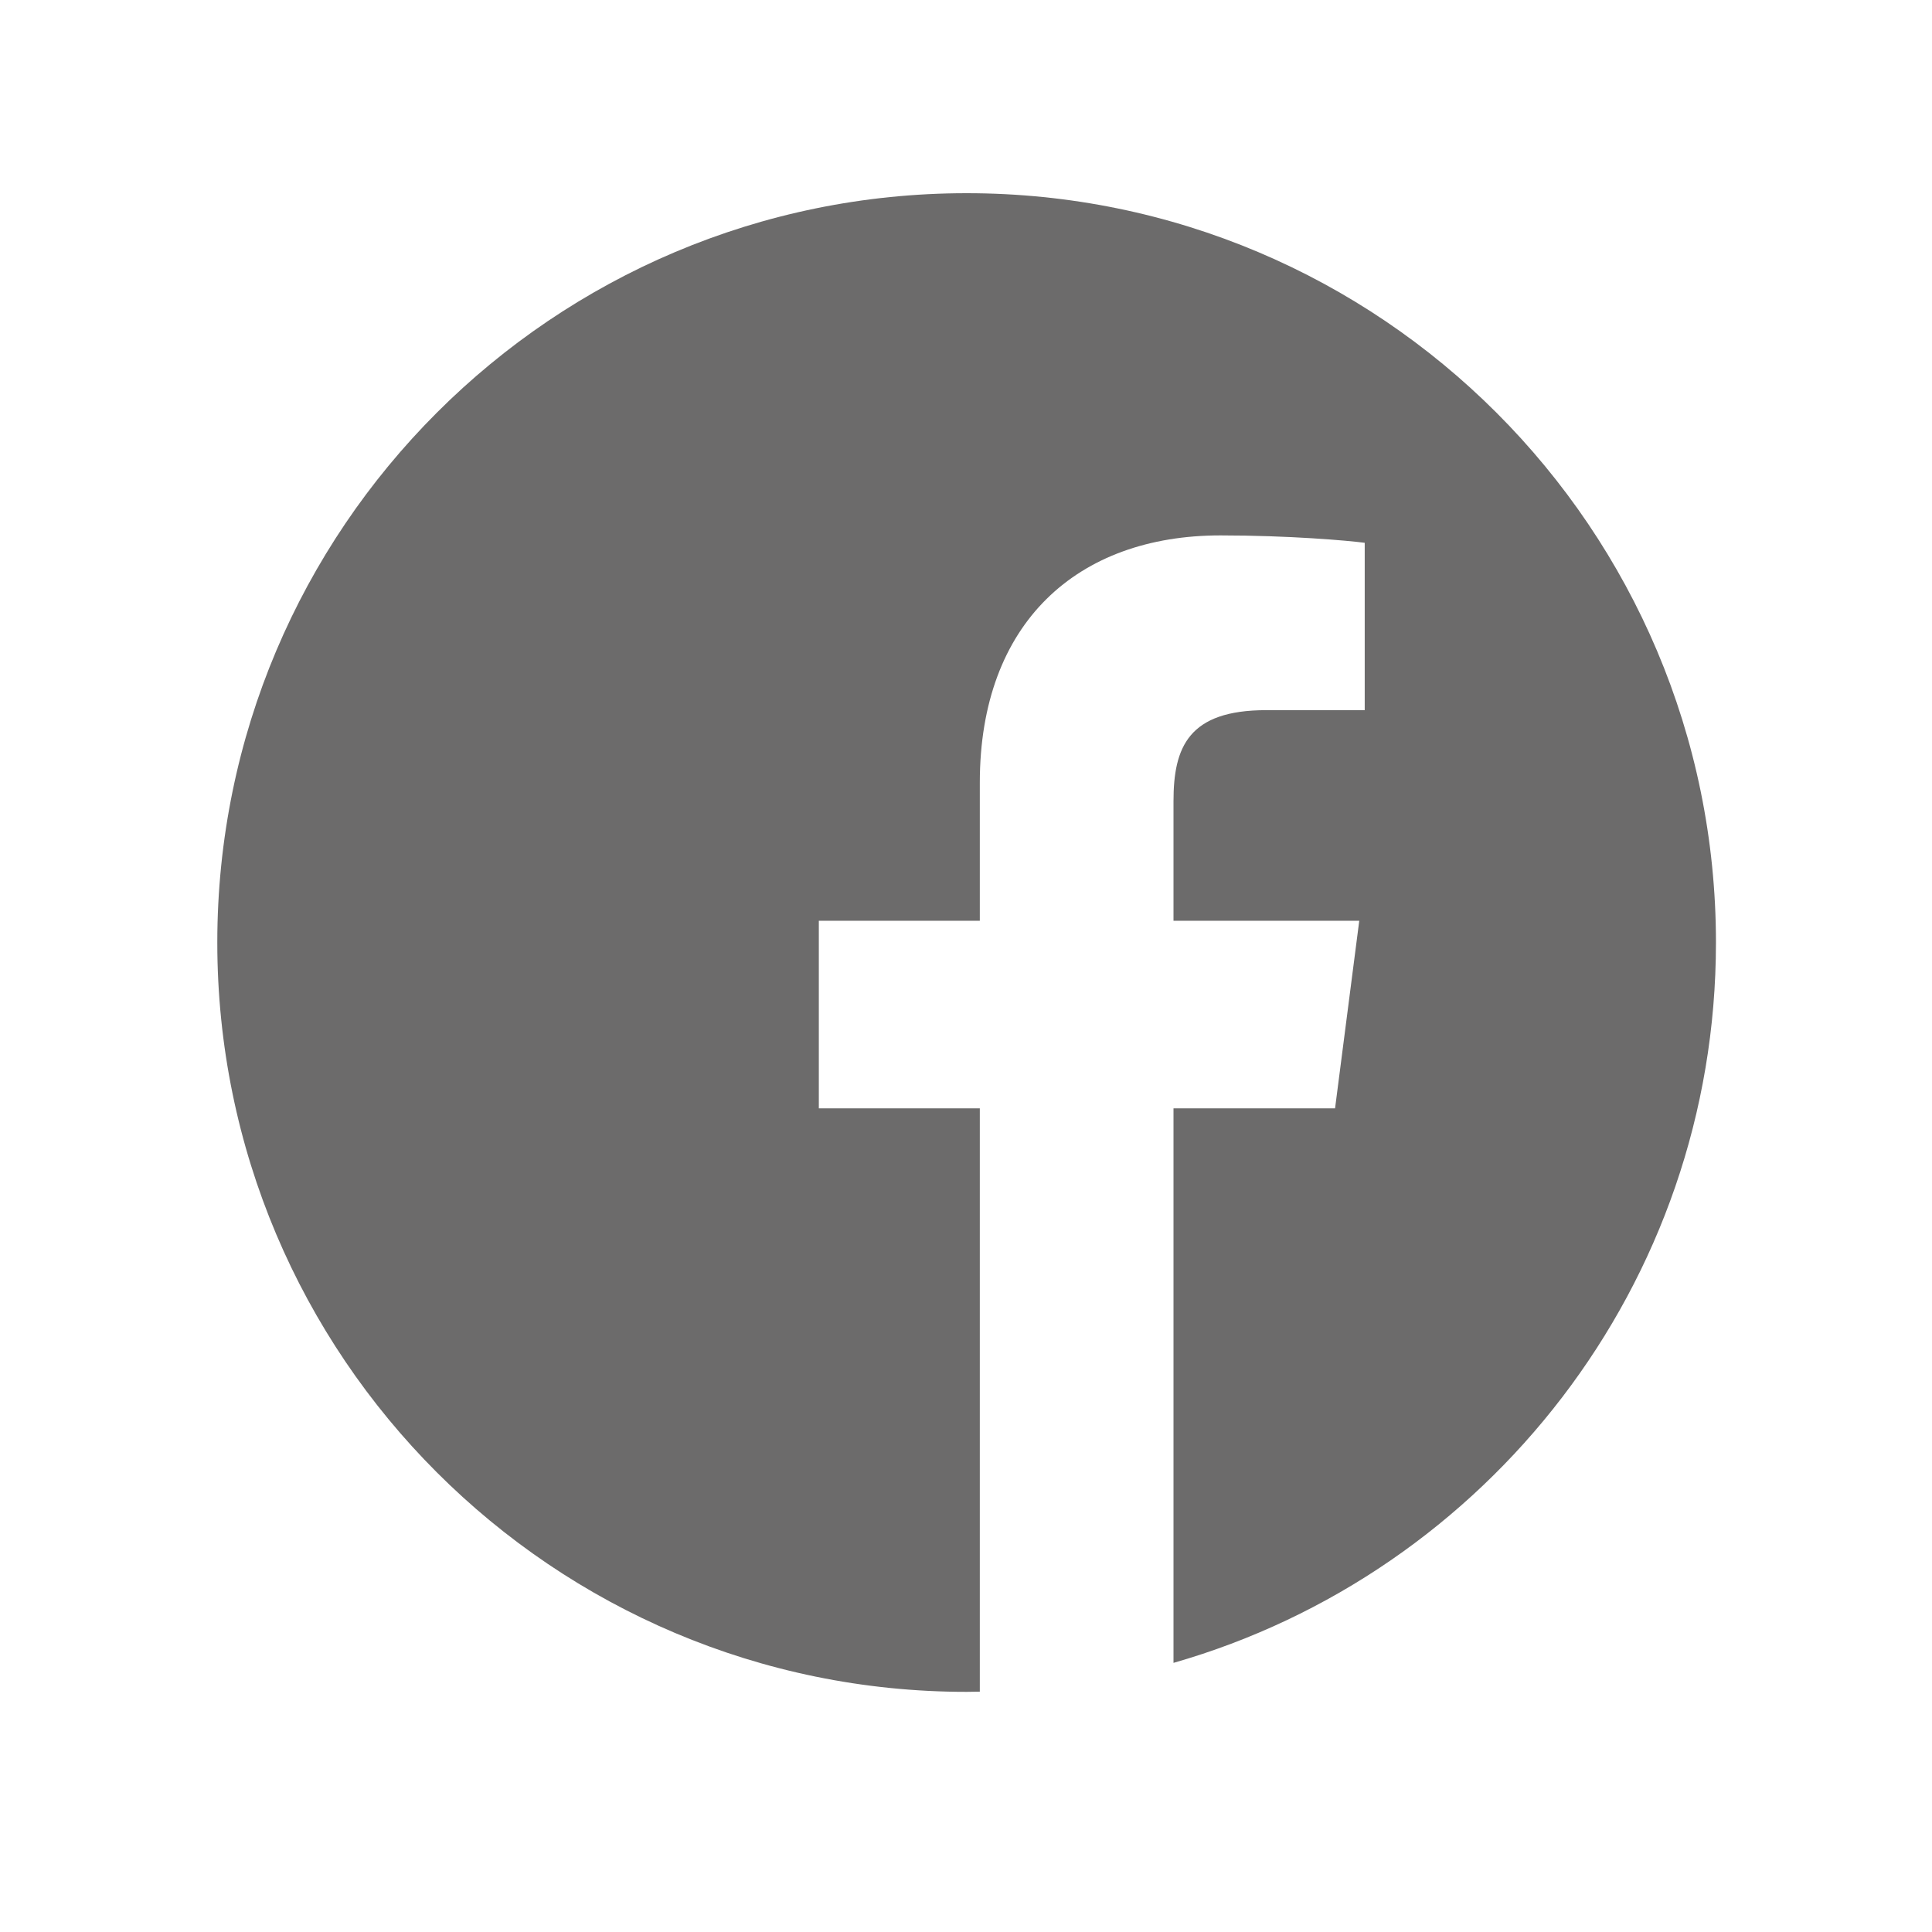 <svg width="40" height="40" viewBox="0 0 40 40" fill="none" xmlns="http://www.w3.org/2000/svg">
<g clip-path="url(#clip0)" filter="url(#filter0_d)">
<path d="M22.515 30.826C22.386 30.847 22.256 30.866 22.126 30.884C22.256 30.866 22.386 30.847 22.515 30.826Z" fill="#6C6B6B"/>
<path d="M22.825 30.773C22.763 30.784 22.702 30.795 22.64 30.805C22.702 30.795 22.763 30.784 22.825 30.773Z" fill="#6C6B6B"/>
<path d="M21.779 30.927C21.628 30.944 21.476 30.959 21.323 30.972C21.476 30.959 21.628 30.944 21.779 30.927Z" fill="#6C6B6B"/>
<path d="M22.077 30.891C22.005 30.901 21.931 30.91 21.858 30.918C21.931 30.91 22.005 30.901 22.077 30.891Z" fill="#6C6B6B"/>
<path d="M23.248 30.689C23.194 30.701 23.139 30.712 23.084 30.724C23.139 30.712 23.194 30.701 23.248 30.689Z" fill="#6C6B6B"/>
<path d="M24.297 30.429C24.252 30.441 24.208 30.453 24.164 30.466C24.208 30.453 24.252 30.441 24.297 30.429Z" fill="#6C6B6B"/>
<path d="M23.98 30.515C23.931 30.528 23.883 30.541 23.835 30.553C23.883 30.541 23.931 30.528 23.98 30.515Z" fill="#6C6B6B"/>
<path d="M23.565 30.619C23.514 30.631 23.462 30.642 23.411 30.653C23.462 30.642 23.514 30.631 23.565 30.619Z" fill="#6C6B6B"/>
<path d="M21.318 30.973C21.236 30.98 21.155 30.986 21.073 30.991C21.155 30.986 21.236 30.98 21.318 30.973Z" fill="#6C6B6B"/>
<path d="M35.527 15.514C35.527 6.947 28.58 0 20.013 0C11.447 0 4.499 6.947 4.499 15.514C4.499 24.081 11.447 31.028 20.013 31.028C20.105 31.028 20.195 31.026 20.286 31.024V18.947H16.953V15.063H20.286V12.204C20.286 8.889 22.31 7.085 25.267 7.085C26.683 7.085 27.9 7.191 28.255 7.238V10.703H26.216C24.607 10.703 24.296 11.467 24.296 12.589V15.063H28.142L27.641 18.947H24.296V30.428C30.78 28.57 35.527 22.595 35.527 15.514Z" fill="#6C6B6B"/>
<path d="M21.038 30.993C20.877 31.004 20.715 31.012 20.552 31.017C20.715 31.012 20.877 31.004 21.038 30.993Z" fill="#6C6B6B"/>
<path d="M20.544 31.018C20.458 31.021 20.372 31.023 20.286 31.024C20.372 31.023 20.458 31.021 20.544 31.018Z" fill="#6C6B6B"/>
</g>
<defs>
<filter id="filter0_d" x="0.499" y="0" width="39.028" height="39.028" filterUnits="userSpaceOnUse" color-interpolation-filters="sRGB">
<feFlood flood-opacity="0" result="BackgroundImageFix"/>
<feColorMatrix in="SourceAlpha" type="matrix" values="0 0 0 0 0 0 0 0 0 0 0 0 0 0 0 0 0 0 127 0"/>
<feOffset dy="4"/>
<feGaussianBlur stdDeviation="2"/>
<feColorMatrix type="matrix" values="0 0 0 0 0 0 0 0 0 0 0 0 0 0 0 0 0 0 0.25 0"/>
<feBlend mode="normal" in2="BackgroundImageFix" result="effect1_dropShadow"/>
<feBlend mode="normal" in="SourceGraphic" in2="effect1_dropShadow" result="shape"/>
</filter>
<clipPath id="clip0">
<rect width="31.028" height="31.028" fill="white" transform="translate(4.499)"/>
</clipPath>
</defs>
</svg>
